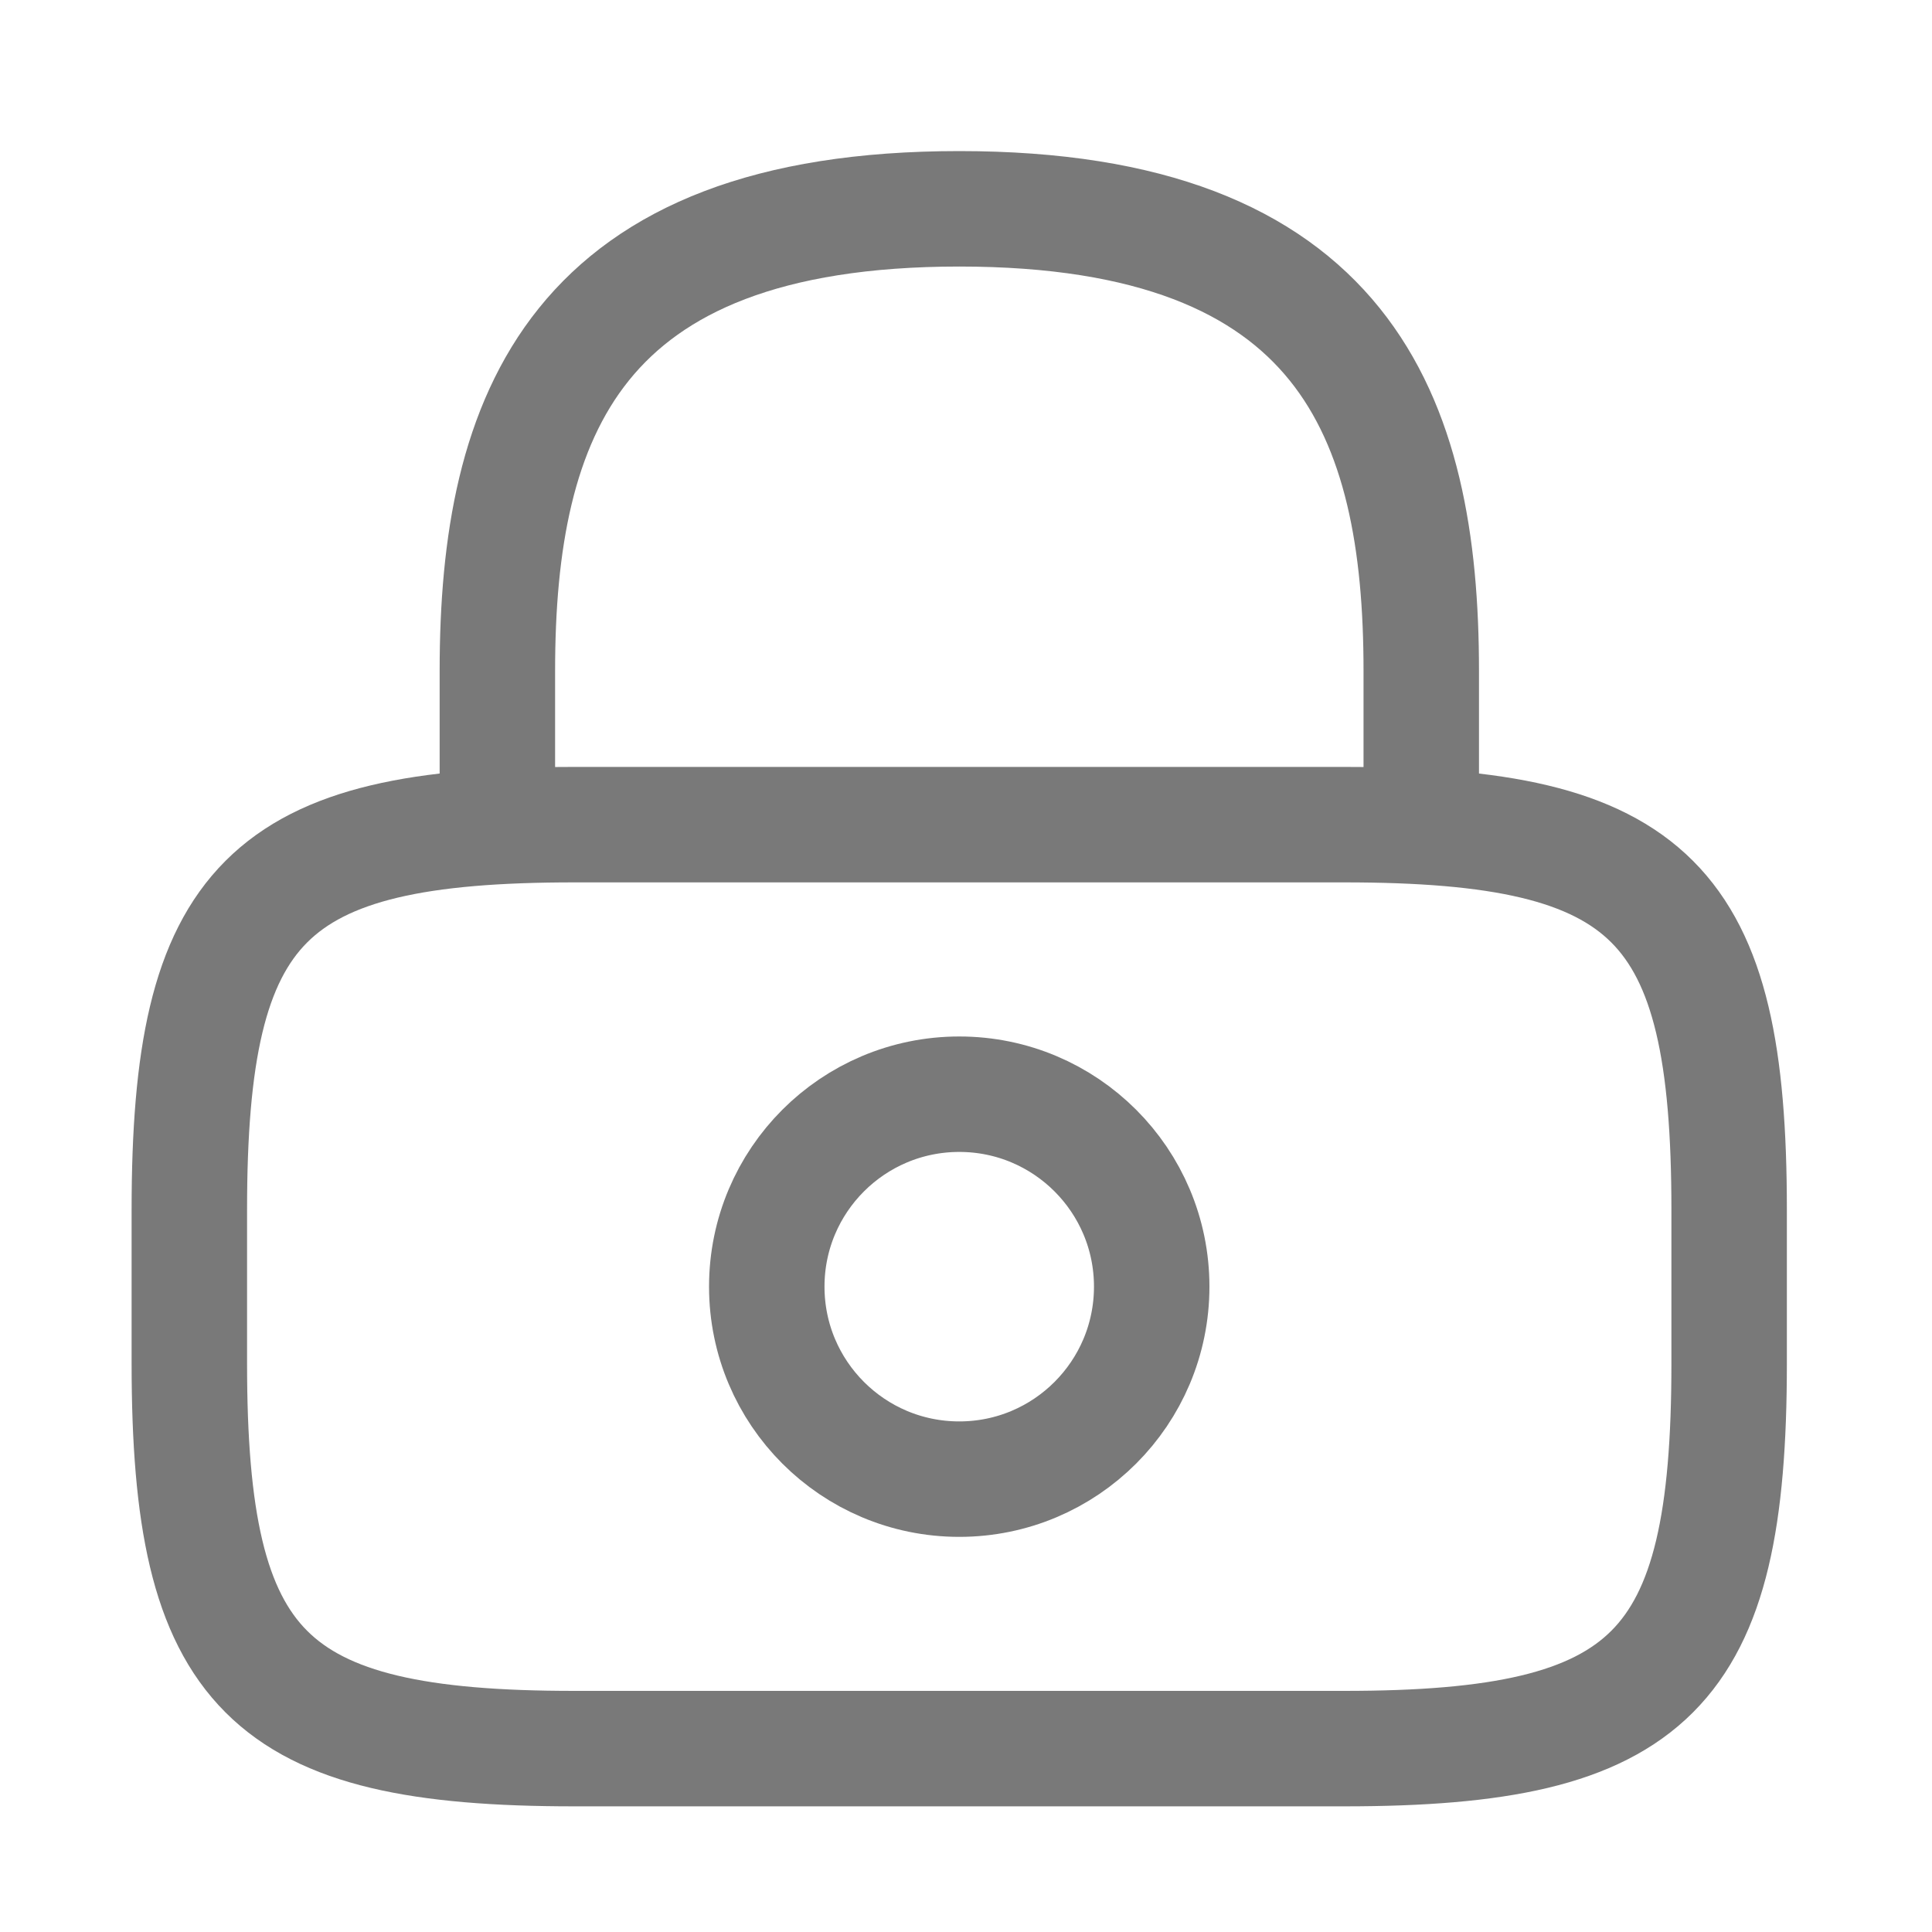 <svg width="25" height="25" viewBox="0 0 25 25" fill="none" xmlns="http://www.w3.org/2000/svg">
<path d="M6.436 10.672V8.679C6.436 5.382 7.432 2.702 12.413 2.702C17.394 2.702 18.391 5.382 18.391 8.679V10.672" stroke="#797979" stroke-width="1.494" stroke-linecap="round" stroke-linejoin="round"/>
<path d="M12.413 19.14C13.788 19.14 14.903 18.025 14.903 16.649C14.903 15.274 13.788 14.159 12.413 14.159C11.037 14.159 9.922 15.274 9.922 16.649C9.922 18.025 11.037 19.14 12.413 19.14Z" stroke="#797979" stroke-width="1.494" stroke-linecap="round" stroke-linejoin="round"/>
<path d="M17.394 22.627H7.431C3.446 22.627 2.45 21.63 2.45 17.645V15.653C2.45 11.668 3.446 10.671 7.431 10.671H17.394C21.379 10.671 22.375 11.668 22.375 15.653V17.645C22.375 21.63 21.379 22.627 17.394 22.627Z" stroke="#797979" stroke-width="1.494" stroke-linecap="round" stroke-linejoin="round"/>
</svg>
